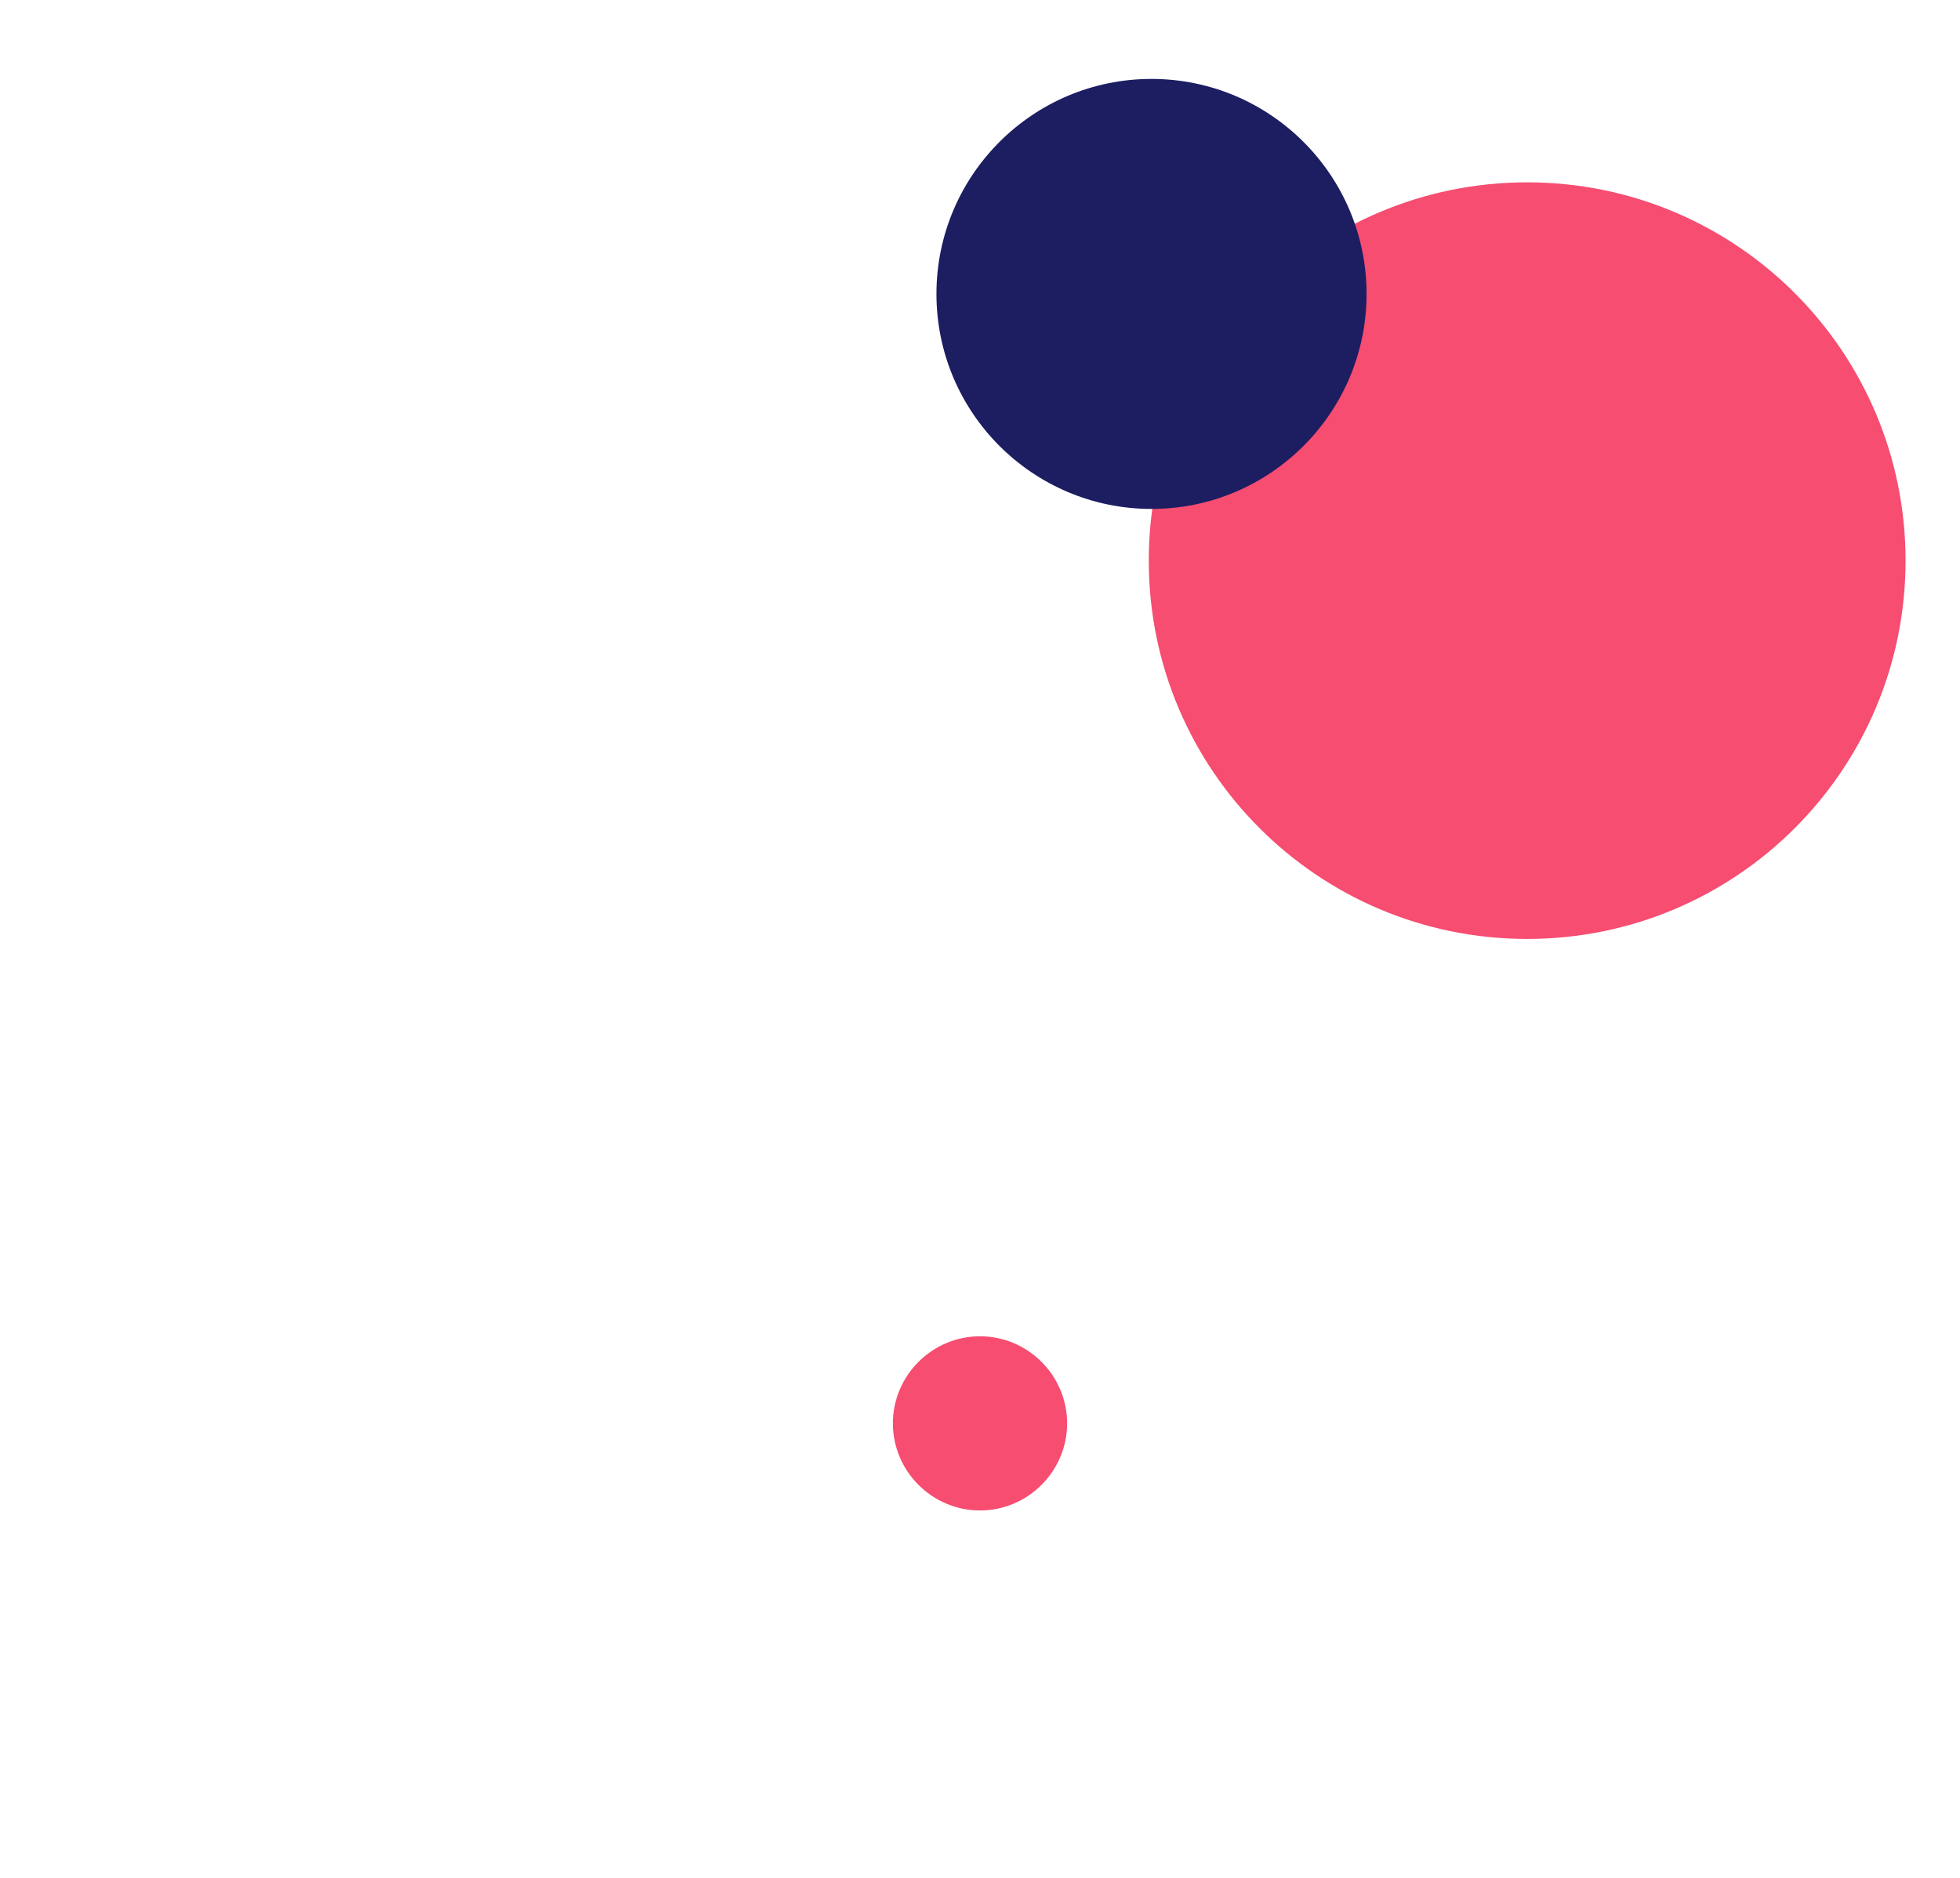 <?xml version="1.0" encoding="utf-8"?>
<!-- Generator: Adobe Illustrator 22.1.0, SVG Export Plug-In . SVG Version: 6.00 Build 0)  -->
<svg version="1.1" id="Layer_1" xmlns="http://www.w3.org/2000/svg" xmlns:xlink="http://www.w3.org/1999/xlink" x="0px" y="0px"
	 viewBox="0 0 360 345" style="enable-background:new 0 0 360 345;" xml:space="preserve">
<style type="text/css">
	.st0{fill:#F64D71;}
	.st1{fill:#1D1D62;}
</style>
<path class="st0" d="M280.5,172.5L280.5,172.5c-38.4,0-69.5-31.1-69.5-69.5l0,0c0-38.4,31.1-69.5,69.5-69.5l0,0
	c38.4,0,69.5,31.1,69.5,69.5l0,0C350,141.4,318.9,172.5,280.5,172.5z"/>
<path class="st1" d="M211.5,93.5L211.5,93.5C189.7,93.5,172,75.8,172,54l0,0c0-21.8,17.7-39.5,39.5-39.5l0,0
	c21.8,0,39.5,17.7,39.5,39.5l0,0C251,75.8,233.3,93.5,211.5,93.5z"/>
<path class="st0" d="M180,277.5L180,277.5c-8.8,0-16-7.2-16-16l0,0c0-8.8,7.2-16,16-16l0,0c8.8,0,16,7.2,16,16l0,0
	C196,270.3,188.8,277.5,180,277.5z"/>
</svg>
